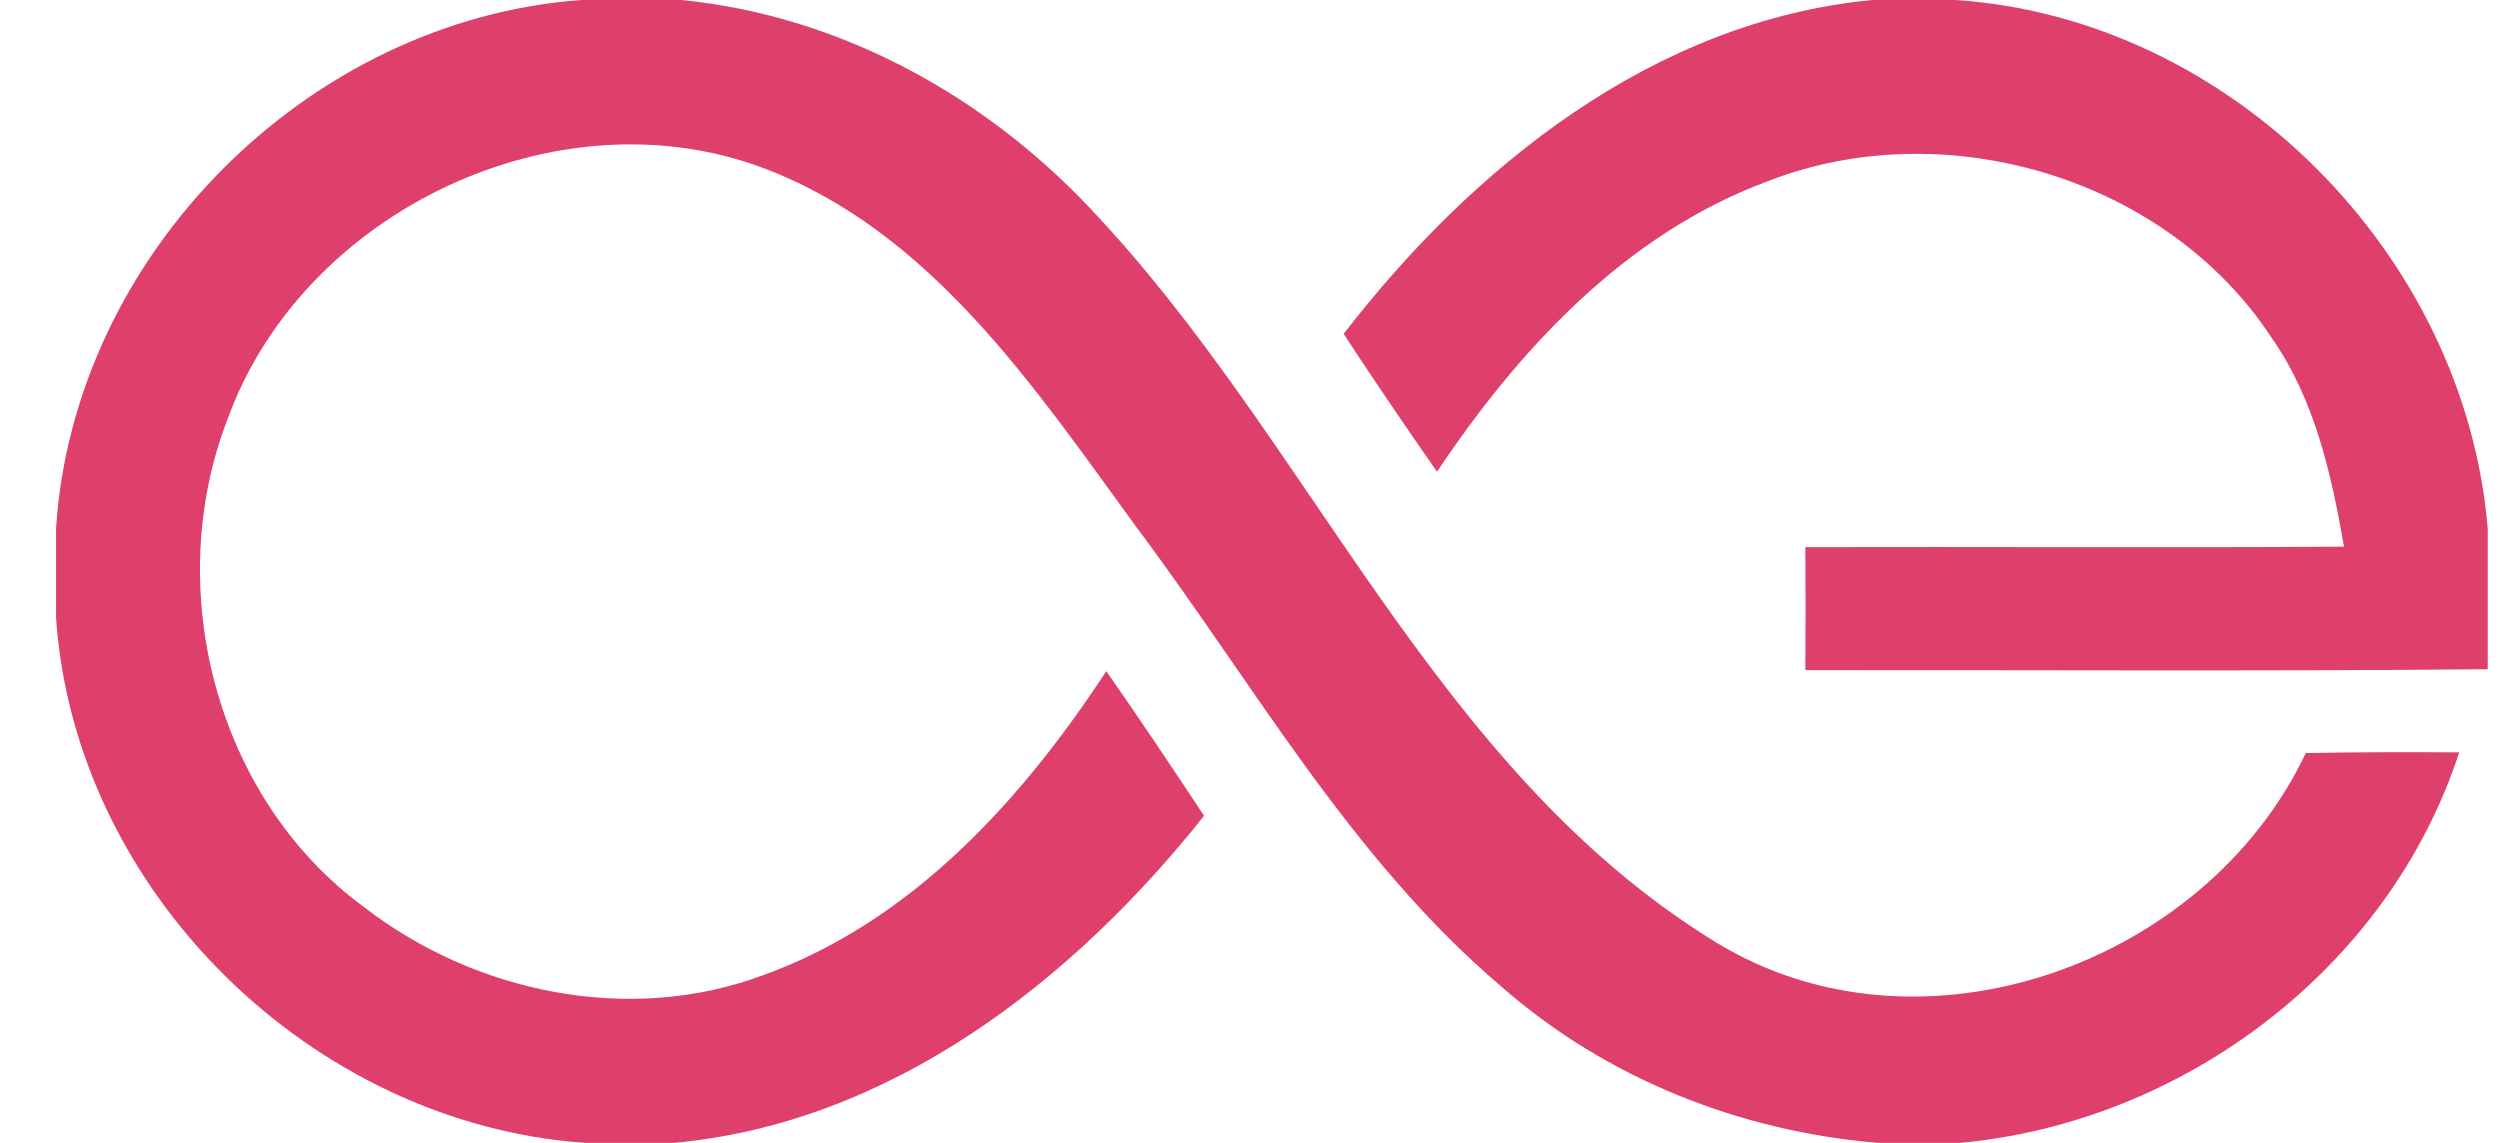<svg width="35" height="16" viewBox="0 0 35 16" fill="none" xmlns="http://www.w3.org/2000/svg">
<g clip-path="url(#clip0_2_3369)">
<path d="M8.138 0H9.537C11.723 0.214 13.745 1.314 15.243 2.897C18.351 6.158 20.06 10.761 24.016 13.188C26.875 14.945 30.875 13.508 32.281 10.543C32.996 10.529 33.715 10.529 34.429 10.533C33.446 13.546 30.579 15.711 27.444 16H26.29C24.36 15.84 22.484 15.098 21.023 13.815C18.903 12.017 17.541 9.552 15.893 7.357C14.477 5.416 13.03 3.234 10.685 2.352C7.788 1.266 4.247 2.965 3.192 5.852C2.263 8.228 3.018 11.176 5.095 12.698C6.651 13.903 8.819 14.352 10.688 13.651C12.765 12.902 14.307 11.2 15.488 9.396C15.954 10.063 16.407 10.74 16.857 11.421C15.018 13.736 12.469 15.724 9.435 16H8.193C4.37 15.735 1.047 12.487 0.785 8.65V7.394C1.034 3.564 4.312 0.279 8.138 0Z" fill="#DE3F6B"/>
<path d="M26.211 0H27.372C31.229 0.252 34.511 3.564 34.828 7.401V9.369C31.645 9.399 28.458 9.379 25.275 9.382C25.279 8.807 25.279 8.235 25.275 7.66C27.791 7.653 30.303 7.67 32.816 7.653C32.639 6.635 32.407 5.593 31.805 4.732C30.334 2.485 27.226 1.566 24.741 2.54C22.759 3.275 21.268 4.885 20.118 6.604C19.675 5.968 19.236 5.324 18.811 4.674C20.625 2.325 23.158 0.293 26.211 0Z" fill="#DE3F6B"/>
</g>
<defs>
<clipPath id="clip0_2_3369">
<rect width="34.043" height="16" fill="white" transform="translate(0.785)"/>
</clipPath>
</defs>
</svg>
